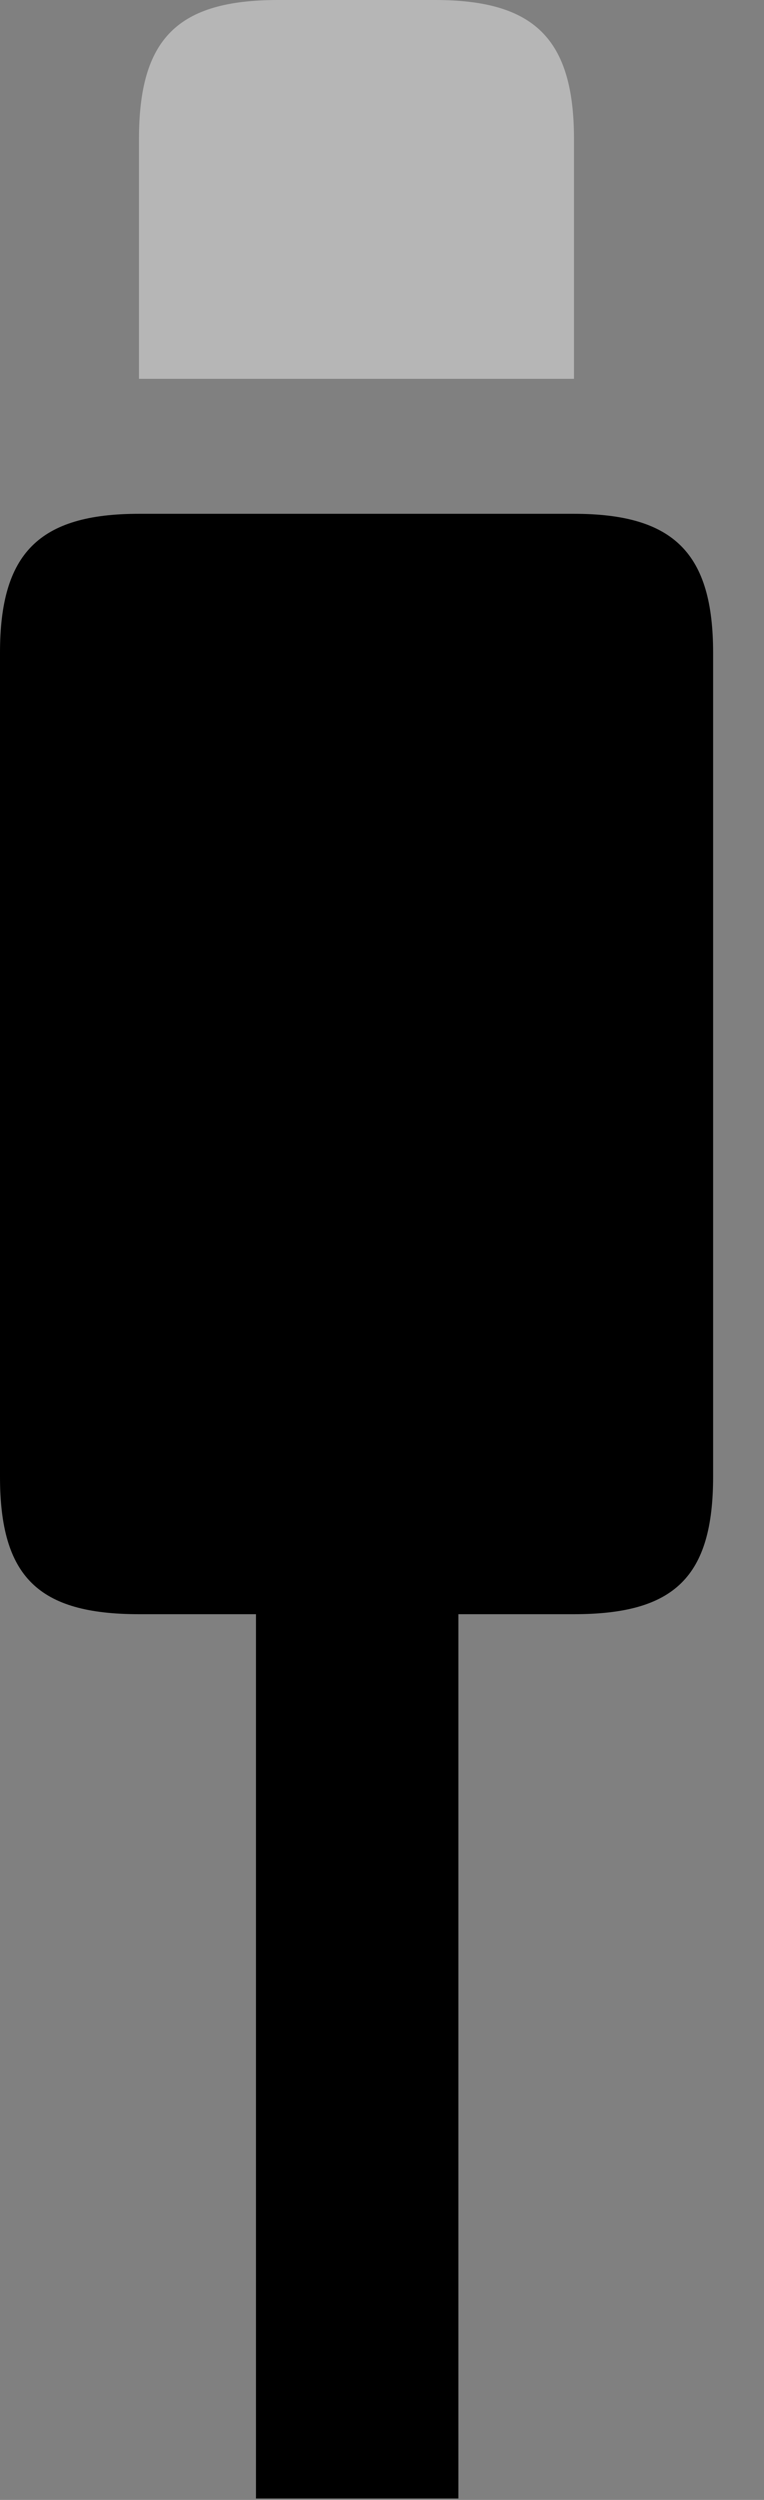 <svg version="1.1" xmlns="http://www.w3.org/2000/svg" xmlns:xlink="http://www.w3.org/1999/xlink" width="5.42" height="17.725" viewBox="0 0 5.42 17.725">
 <rect x="0" y="0" width="5.42" height="17.725" fill="#808080" stroke="none"/>
 <g>
  <rect height="17.725" opacity="0" width="5.42" x="0" y="0"/>
  <path d="M1.816 17.715L3.252 17.715L3.252 10.273L1.816 10.273ZM0.986 11.445L4.072 11.445C4.785 11.445 5.059 11.182 5.059 10.469L5.059 4.629C5.059 3.926 4.785 3.643 4.072 3.643L0.986 3.643C0.273 3.643 0 3.926 0 4.629L0 10.469C0 11.182 0.273 11.445 0.986 11.445Z" fill="currentColor"/>
  <path d="M0.986 2.686L4.072 2.686L4.072 0.986C4.072 0.273 3.789 0 3.086 0L1.973 0C1.26 0 0.986 0.273 0.986 0.986Z" fill="#ffffff" fill-opacity="0.425"/>
 </g>
</svg>
